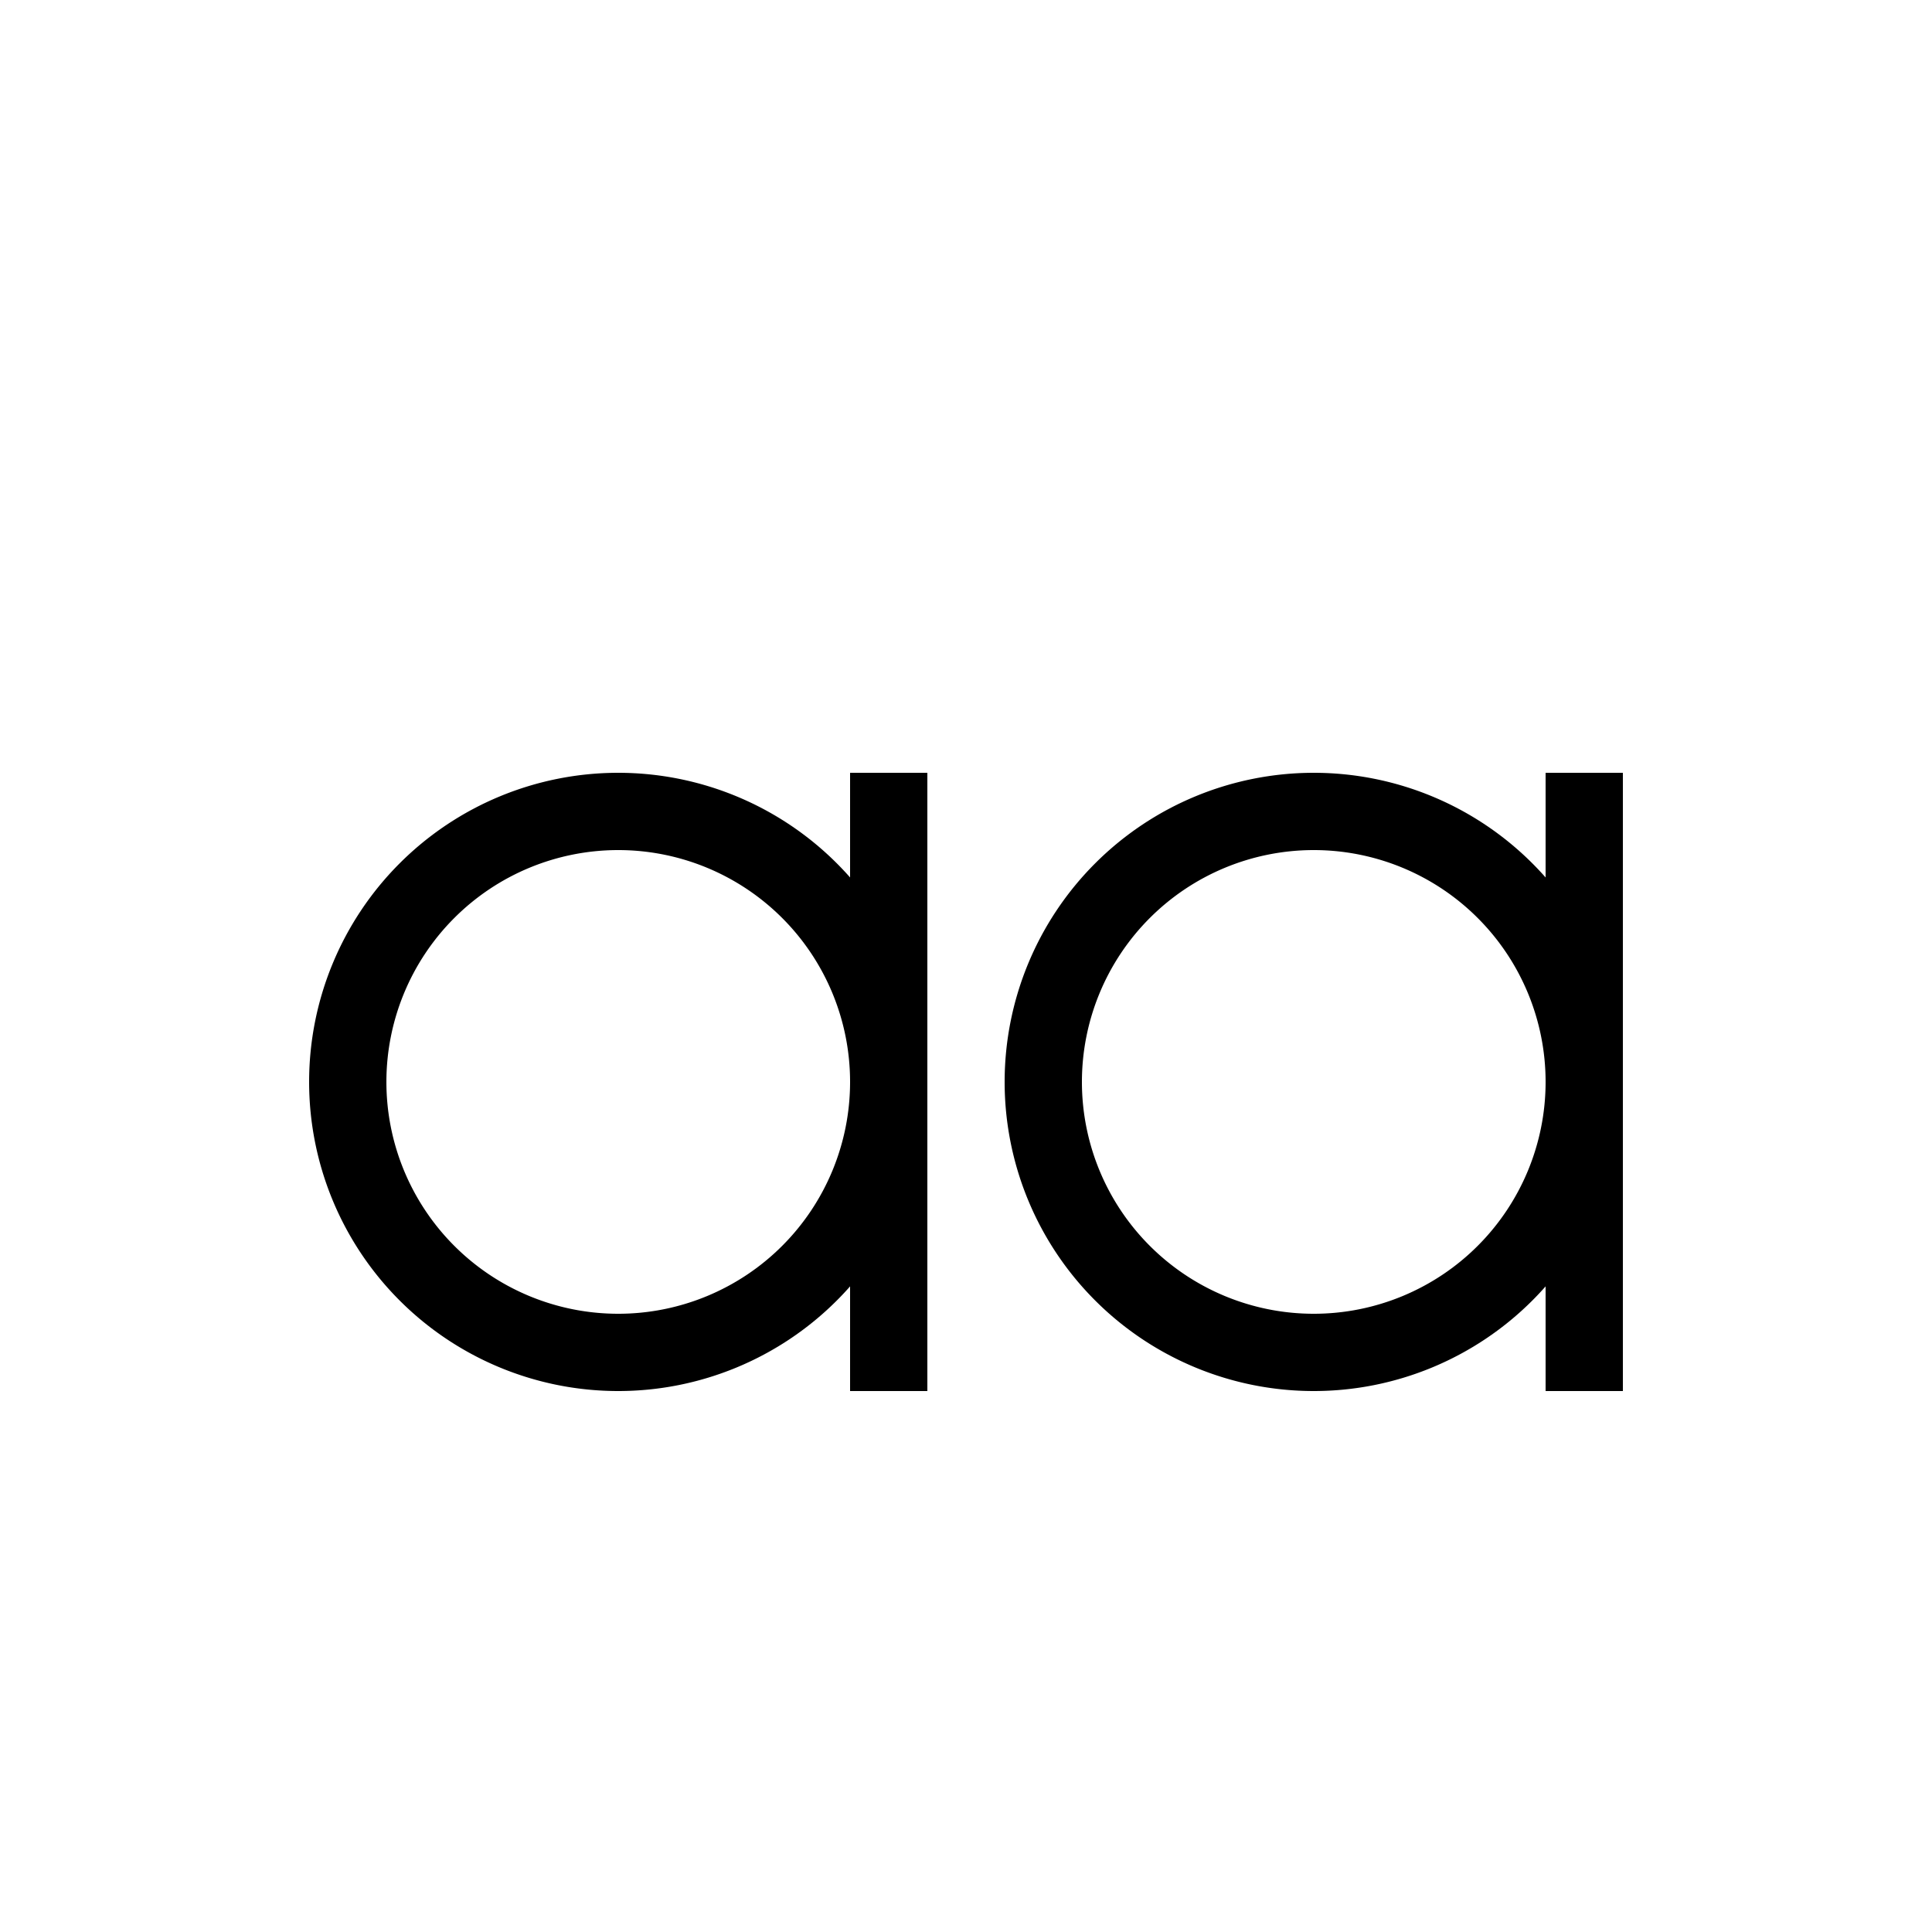 <svg width="25" height="25" fill="none" xmlns="http://www.w3.org/2000/svg">
  <path
    d="M20.5 18v-8M17 17.5a3.5 3.5 0 100-7 3.5 3.5 0 000 7zM11.5 18v-8M8 17.5a3.5 3.5 0 100-7 3.5 3.5 0 000 7z"
    stroke="currentColor"
  />
</svg>
